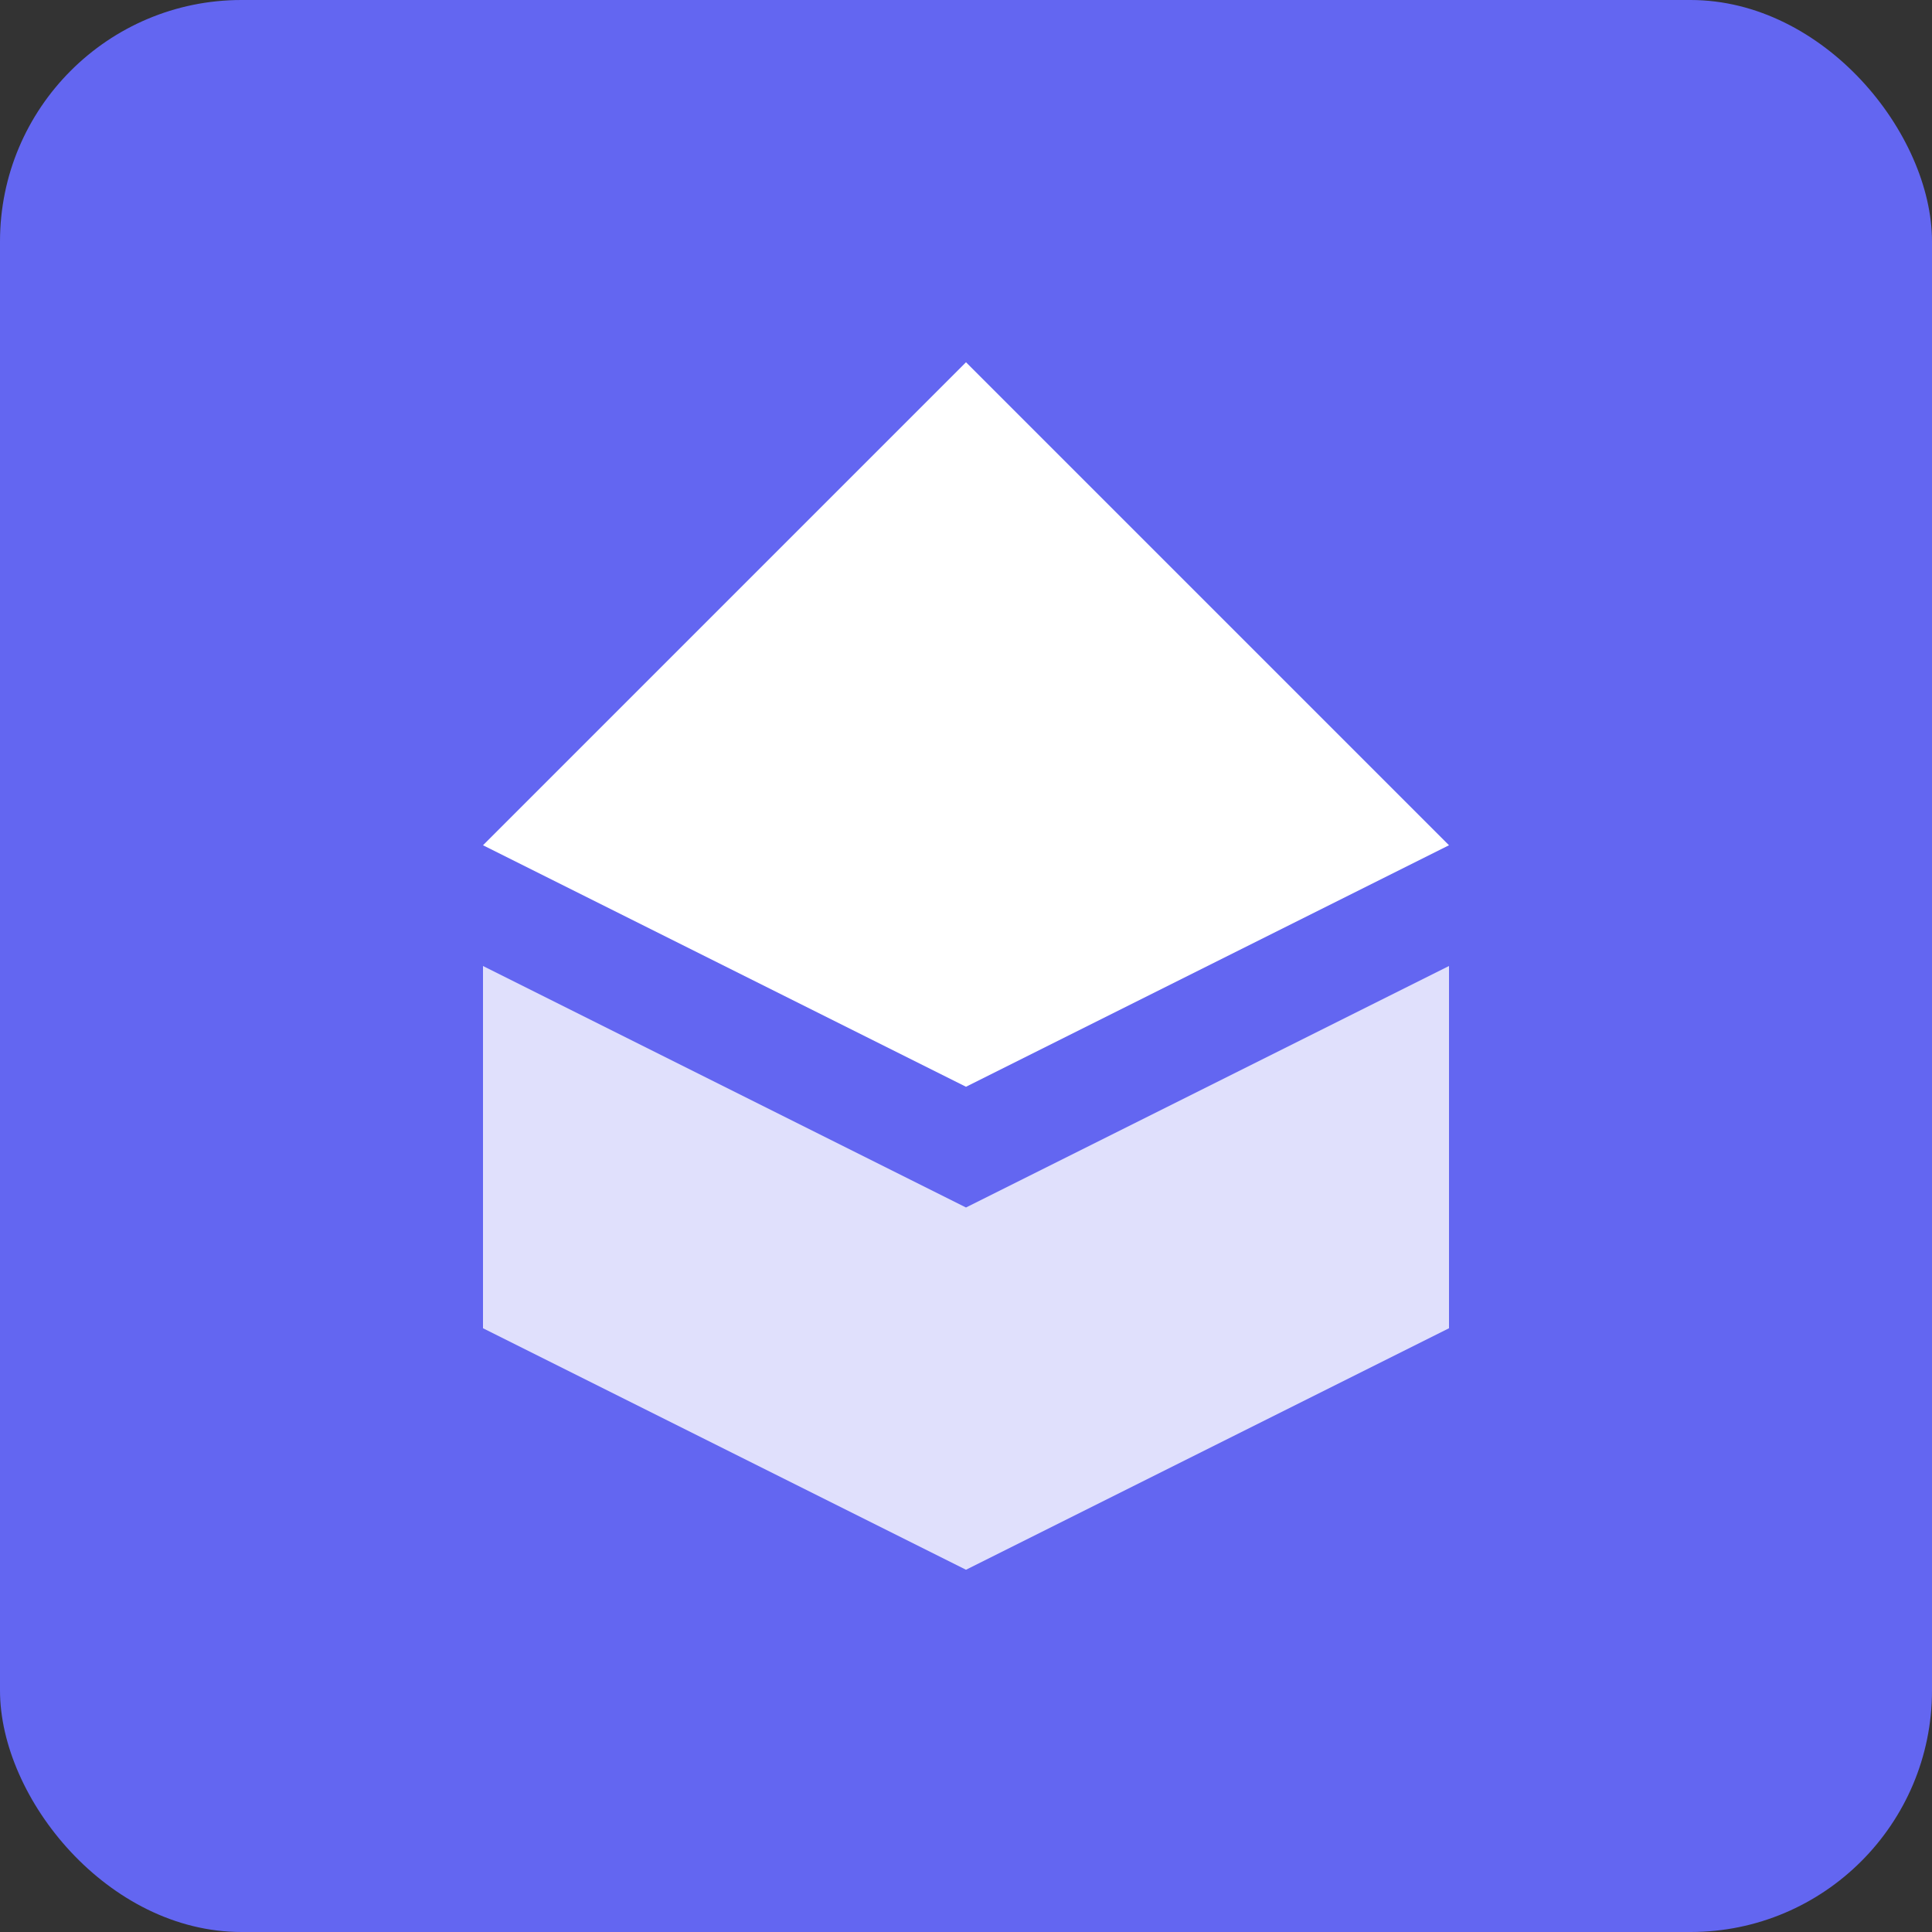 <svg xmlns="http://www.w3.org/2000/svg" viewBox="0 0 32 32">
  <rect x="0" y="0" width="32" height="32" fill="#333333" stroke="none"/>
  <rect width="32" height="32" rx="4" fill="#6366F1"/>
  <path d="M16 6L8 14L16 18L24 14L16 6Z" fill="#FFFFFF"/>
  <path d="M16 20L8 16V22L16 26L24 22V16L16 20Z" fill="#FFFFFF" opacity="0.8"/>
</svg>